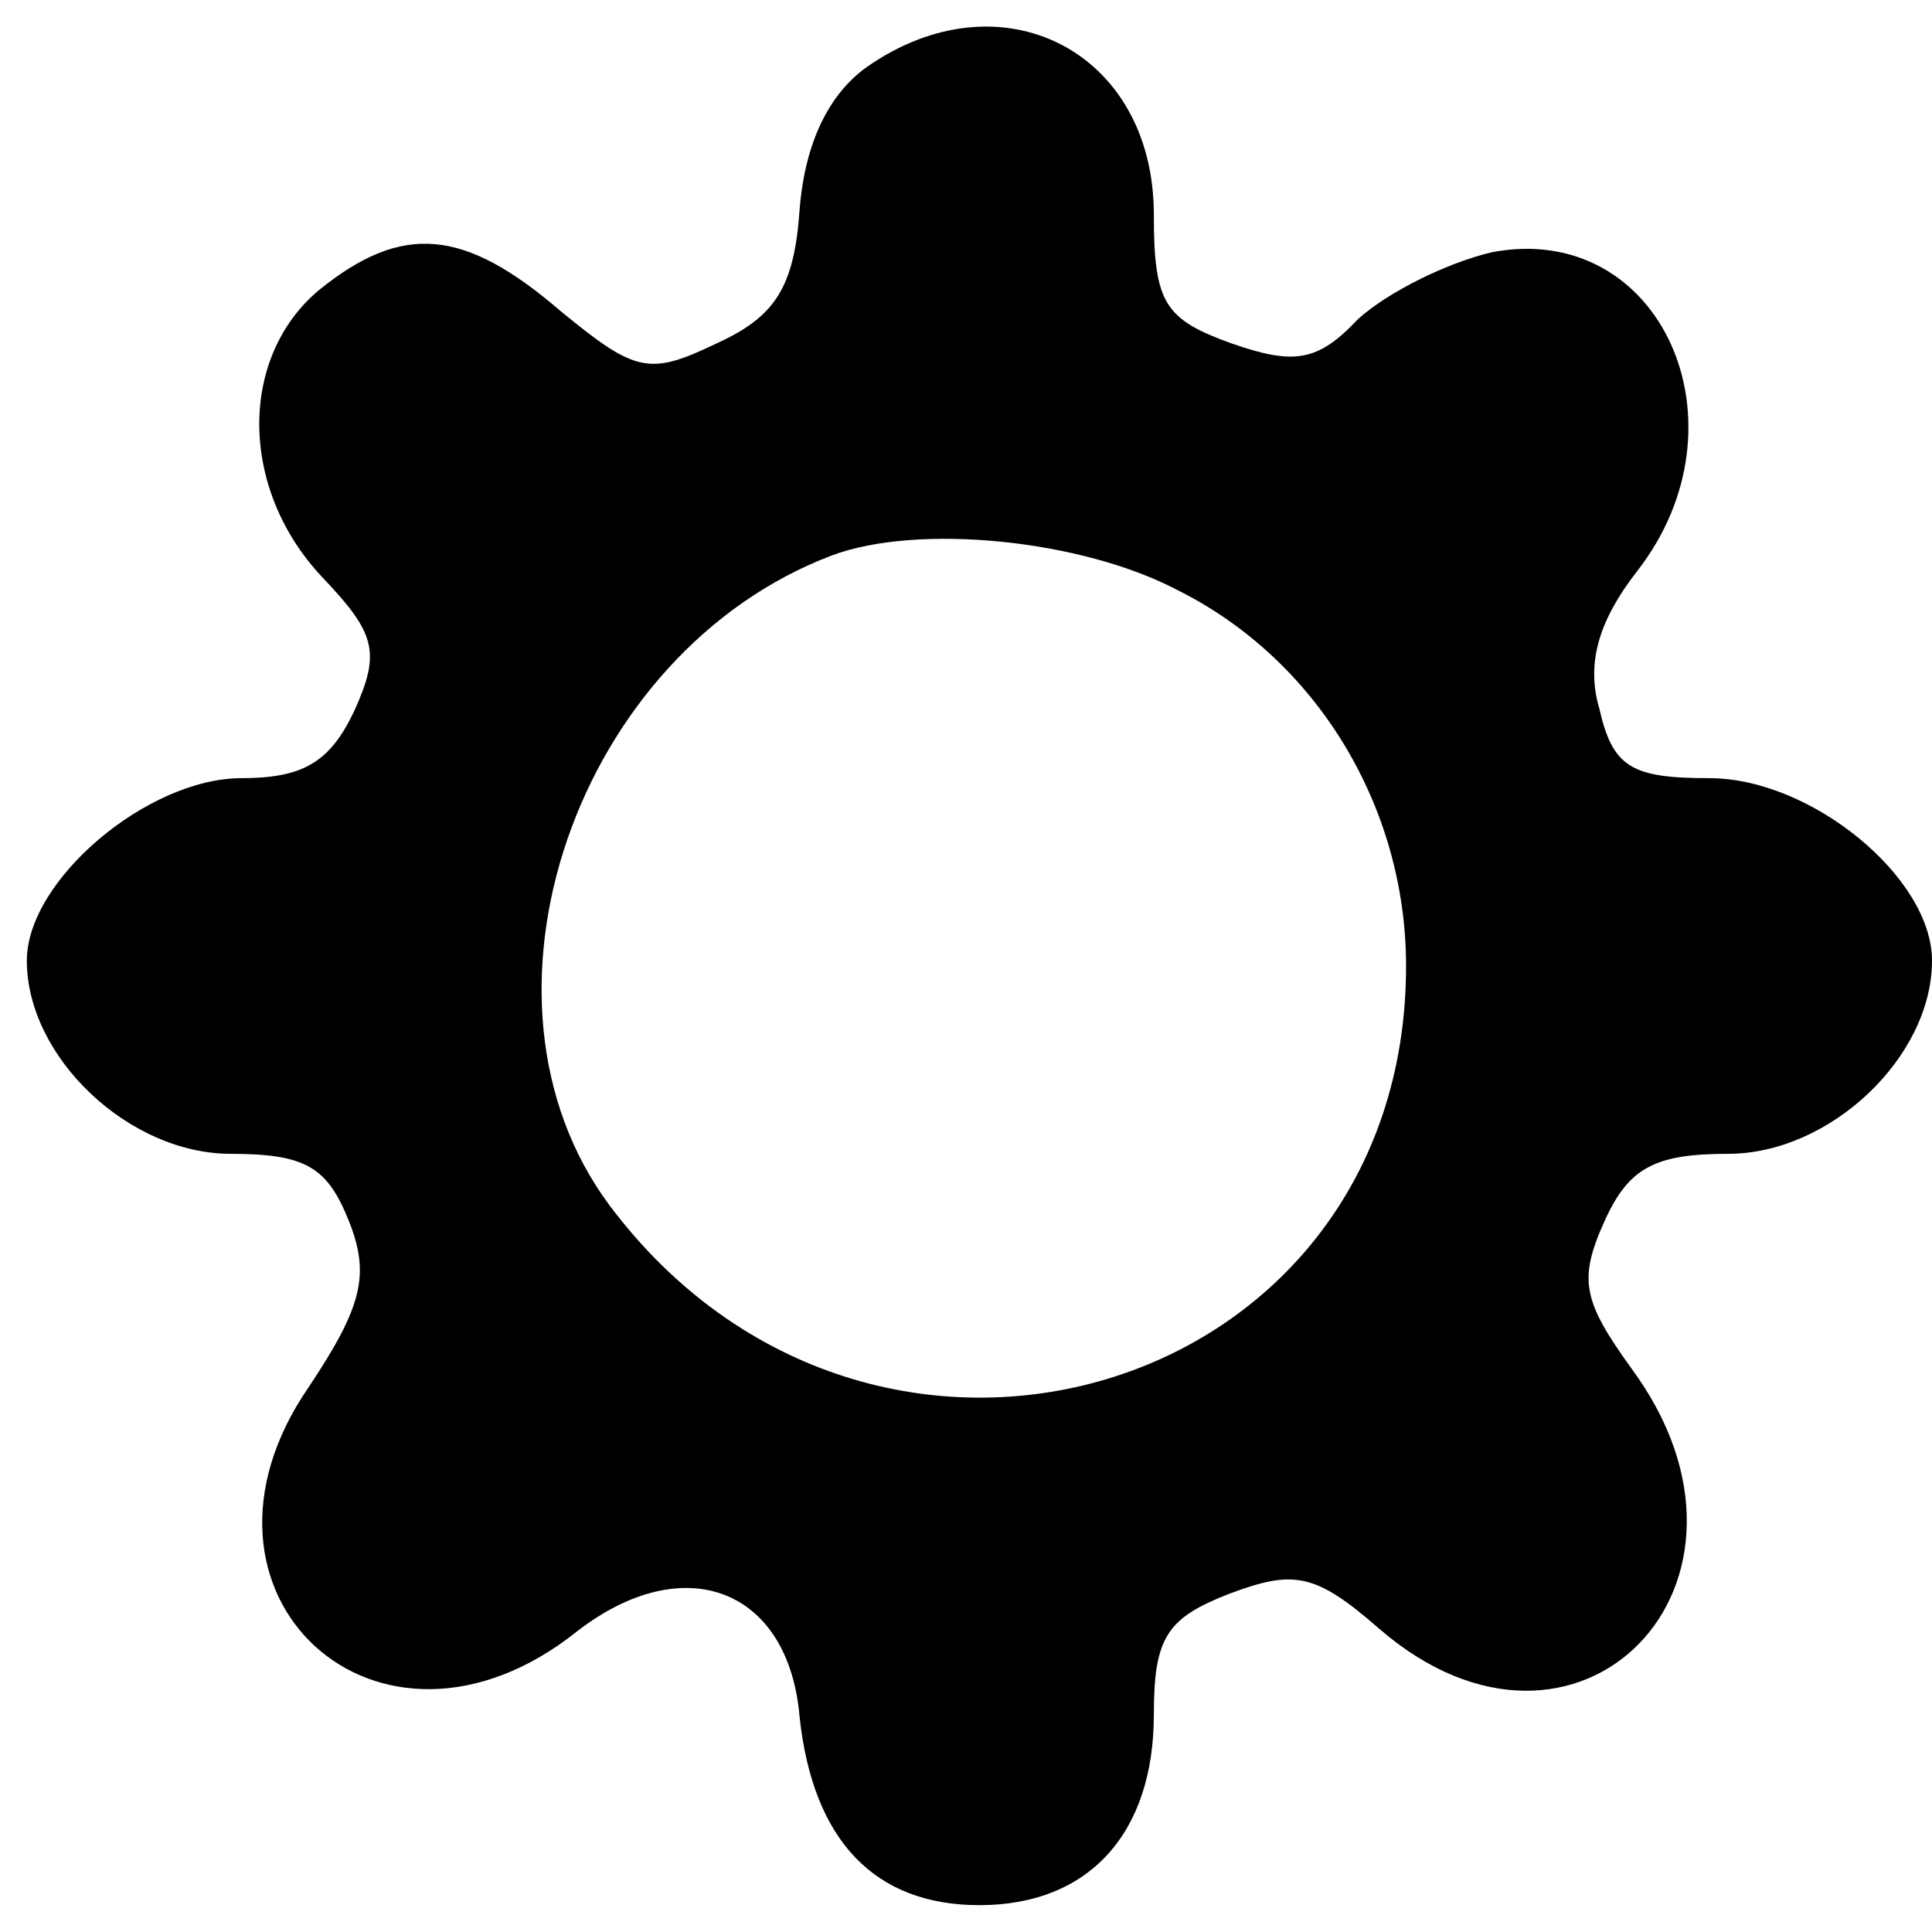 <?xml version="1.0" standalone="no"?>
<!DOCTYPE svg PUBLIC "-//W3C//DTD SVG 20010904//EN"
 "http://www.w3.org/TR/2001/REC-SVG-20010904/DTD/svg10.dtd">
<svg version="1.0" xmlns="http://www.w3.org/2000/svg"
 width="72pt" height="72pt" viewBox="0 0 72 72"
 preserveAspectRatio="xMidYMid meet">

<g transform="translate(0,72) scale(0.1,-0.1)"
fill="#000000" stroke="none">
<path d="M323 695 c-14 -10 -23 -28 -25 -53 -2 -29 -9 -40 -31 -50 -25 -12
-30 -11 -58 12 -36 31 -59 33 -90 8 -30 -25 -30 -74 1 -107 20 -21 22 -28 12
-50 -9 -19 -19 -25 -42 -25 -35 0 -80 -38 -80 -68 0 -36 38 -72 76 -72 28 0
36 -5 44 -25 8 -20 5 -32 -15 -62 -53 -77 26 -150 100 -91 40 31 79 16 83 -32
5 -46 28 -70 67 -70 41 0 65 27 65 71 0 29 5 36 28 45 24 9 32 8 56 -13 74
-64 153 17 94 97 -18 25 -20 33 -10 55 9 20 19 25 46 25 38 0 76 36 76 72 0
31 -45 68 -83 68 -29 0 -36 4 -41 26 -5 17 0 33 14 51 43 55 9 131 -54 119
-17 -4 -39 -15 -50 -25 -15 -16 -24 -17 -47 -9 -25 9 -29 15 -29 48 0 61 -57
90 -107 55z m116 -195 c52 -26 85 -81 85 -140 0 -161 -199 -220 -297 -89 -57
77 -12 206 83 242 32 12 93 6 129 -13z"/>
</g>
</svg>
